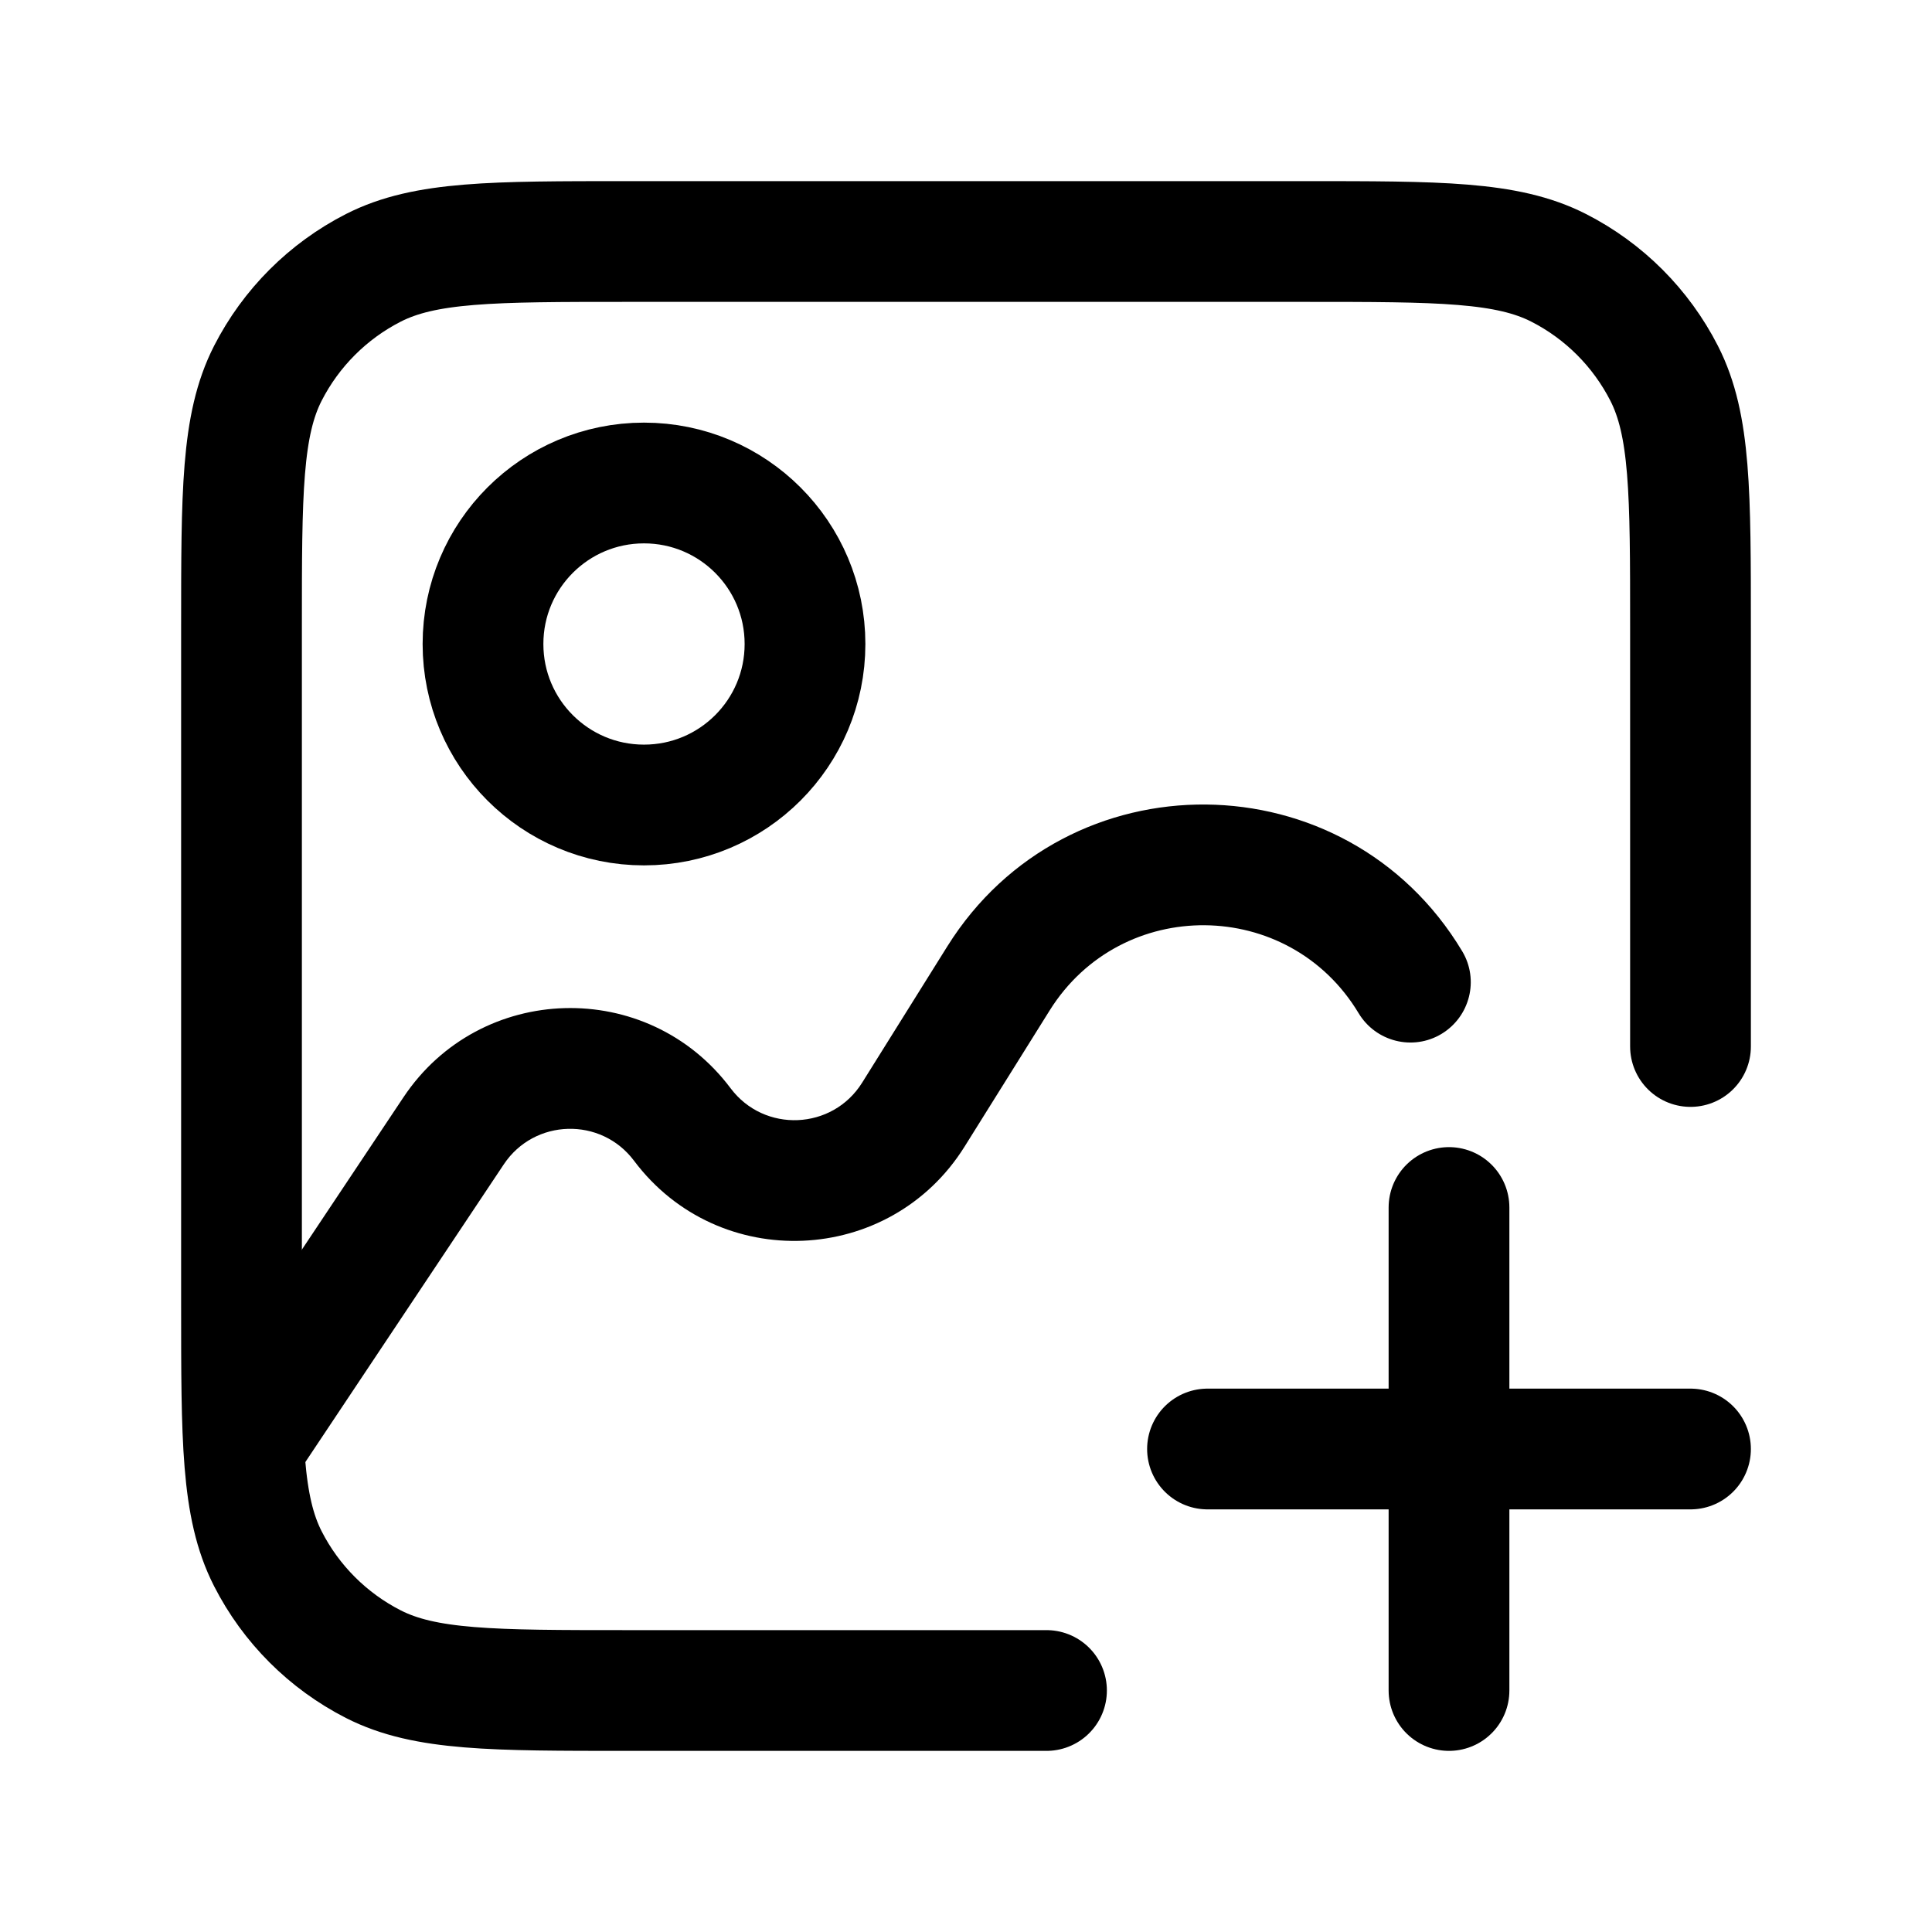 <svg width="24" height="24" viewBox="0 0 24 24" fill="none" xmlns="http://www.w3.org/2000/svg">
<path d="M13 21H7.8C6.12 21 5.28 21 4.638 20.673C4.074 20.385 3.615 19.927 3.327 19.362C3 18.72 3 17.88 3 16.2V7.8C3 6.12 3 5.28 3.327 4.638C3.615 4.074 4.074 3.615 4.638 3.327C5.28 3 6.12 3 7.8 3H16.2C17.88 3 18.72 3 19.362 3.327C19.927 3.615 20.385 4.074 20.673 4.638C21 5.28 21 6.12 21 7.8V13" stroke="black" stroke-width="1.5" stroke-linecap="round"/>
<path d="M5.635 14.047L6.259 14.463L6.259 14.463L5.635 14.047ZM11.346 13.847L10.71 13.449L10.71 13.449L11.346 13.847ZM12.404 12.154L13.04 12.551L13.04 12.551L12.404 12.154ZM16.877 12.586C17.09 12.941 17.551 13.057 17.906 12.844C18.261 12.63 18.377 12.17 18.163 11.815L16.877 12.586ZM8.476 13.969L7.876 14.419L7.876 14.419L8.476 13.969ZM3.624 18.416L6.259 14.463L5.011 13.632L2.376 17.584L3.624 18.416ZM11.982 14.244L13.04 12.551L11.768 11.756L10.71 13.449L11.982 14.244ZM13.04 12.551C13.931 11.126 16.012 11.145 16.877 12.586L18.163 11.815C16.722 9.413 13.252 9.381 11.768 11.756L13.04 12.551ZM7.876 14.419C8.926 15.819 11.054 15.728 11.982 14.244L10.71 13.449C10.341 14.04 9.494 14.076 9.076 13.519L7.876 14.419ZM6.259 14.463C6.638 13.895 7.466 13.872 7.876 14.419L9.076 13.519C8.045 12.144 5.964 12.201 5.011 13.632L6.259 14.463Z" fill="black"/>
<path d="M10 8C10 9.105 9.105 10 8 10C6.895 10 6 9.105 6 8C6 6.895 6.895 6 8 6C9.105 6 10 6.895 10 8Z" stroke="black" stroke-width="1.5"/>
<path d="M15 18H18M18 18H21M18 18V21M18 18V15" stroke="black" stroke-width="1.5" stroke-linecap="round" stroke-linejoin="round"/>
</svg>
